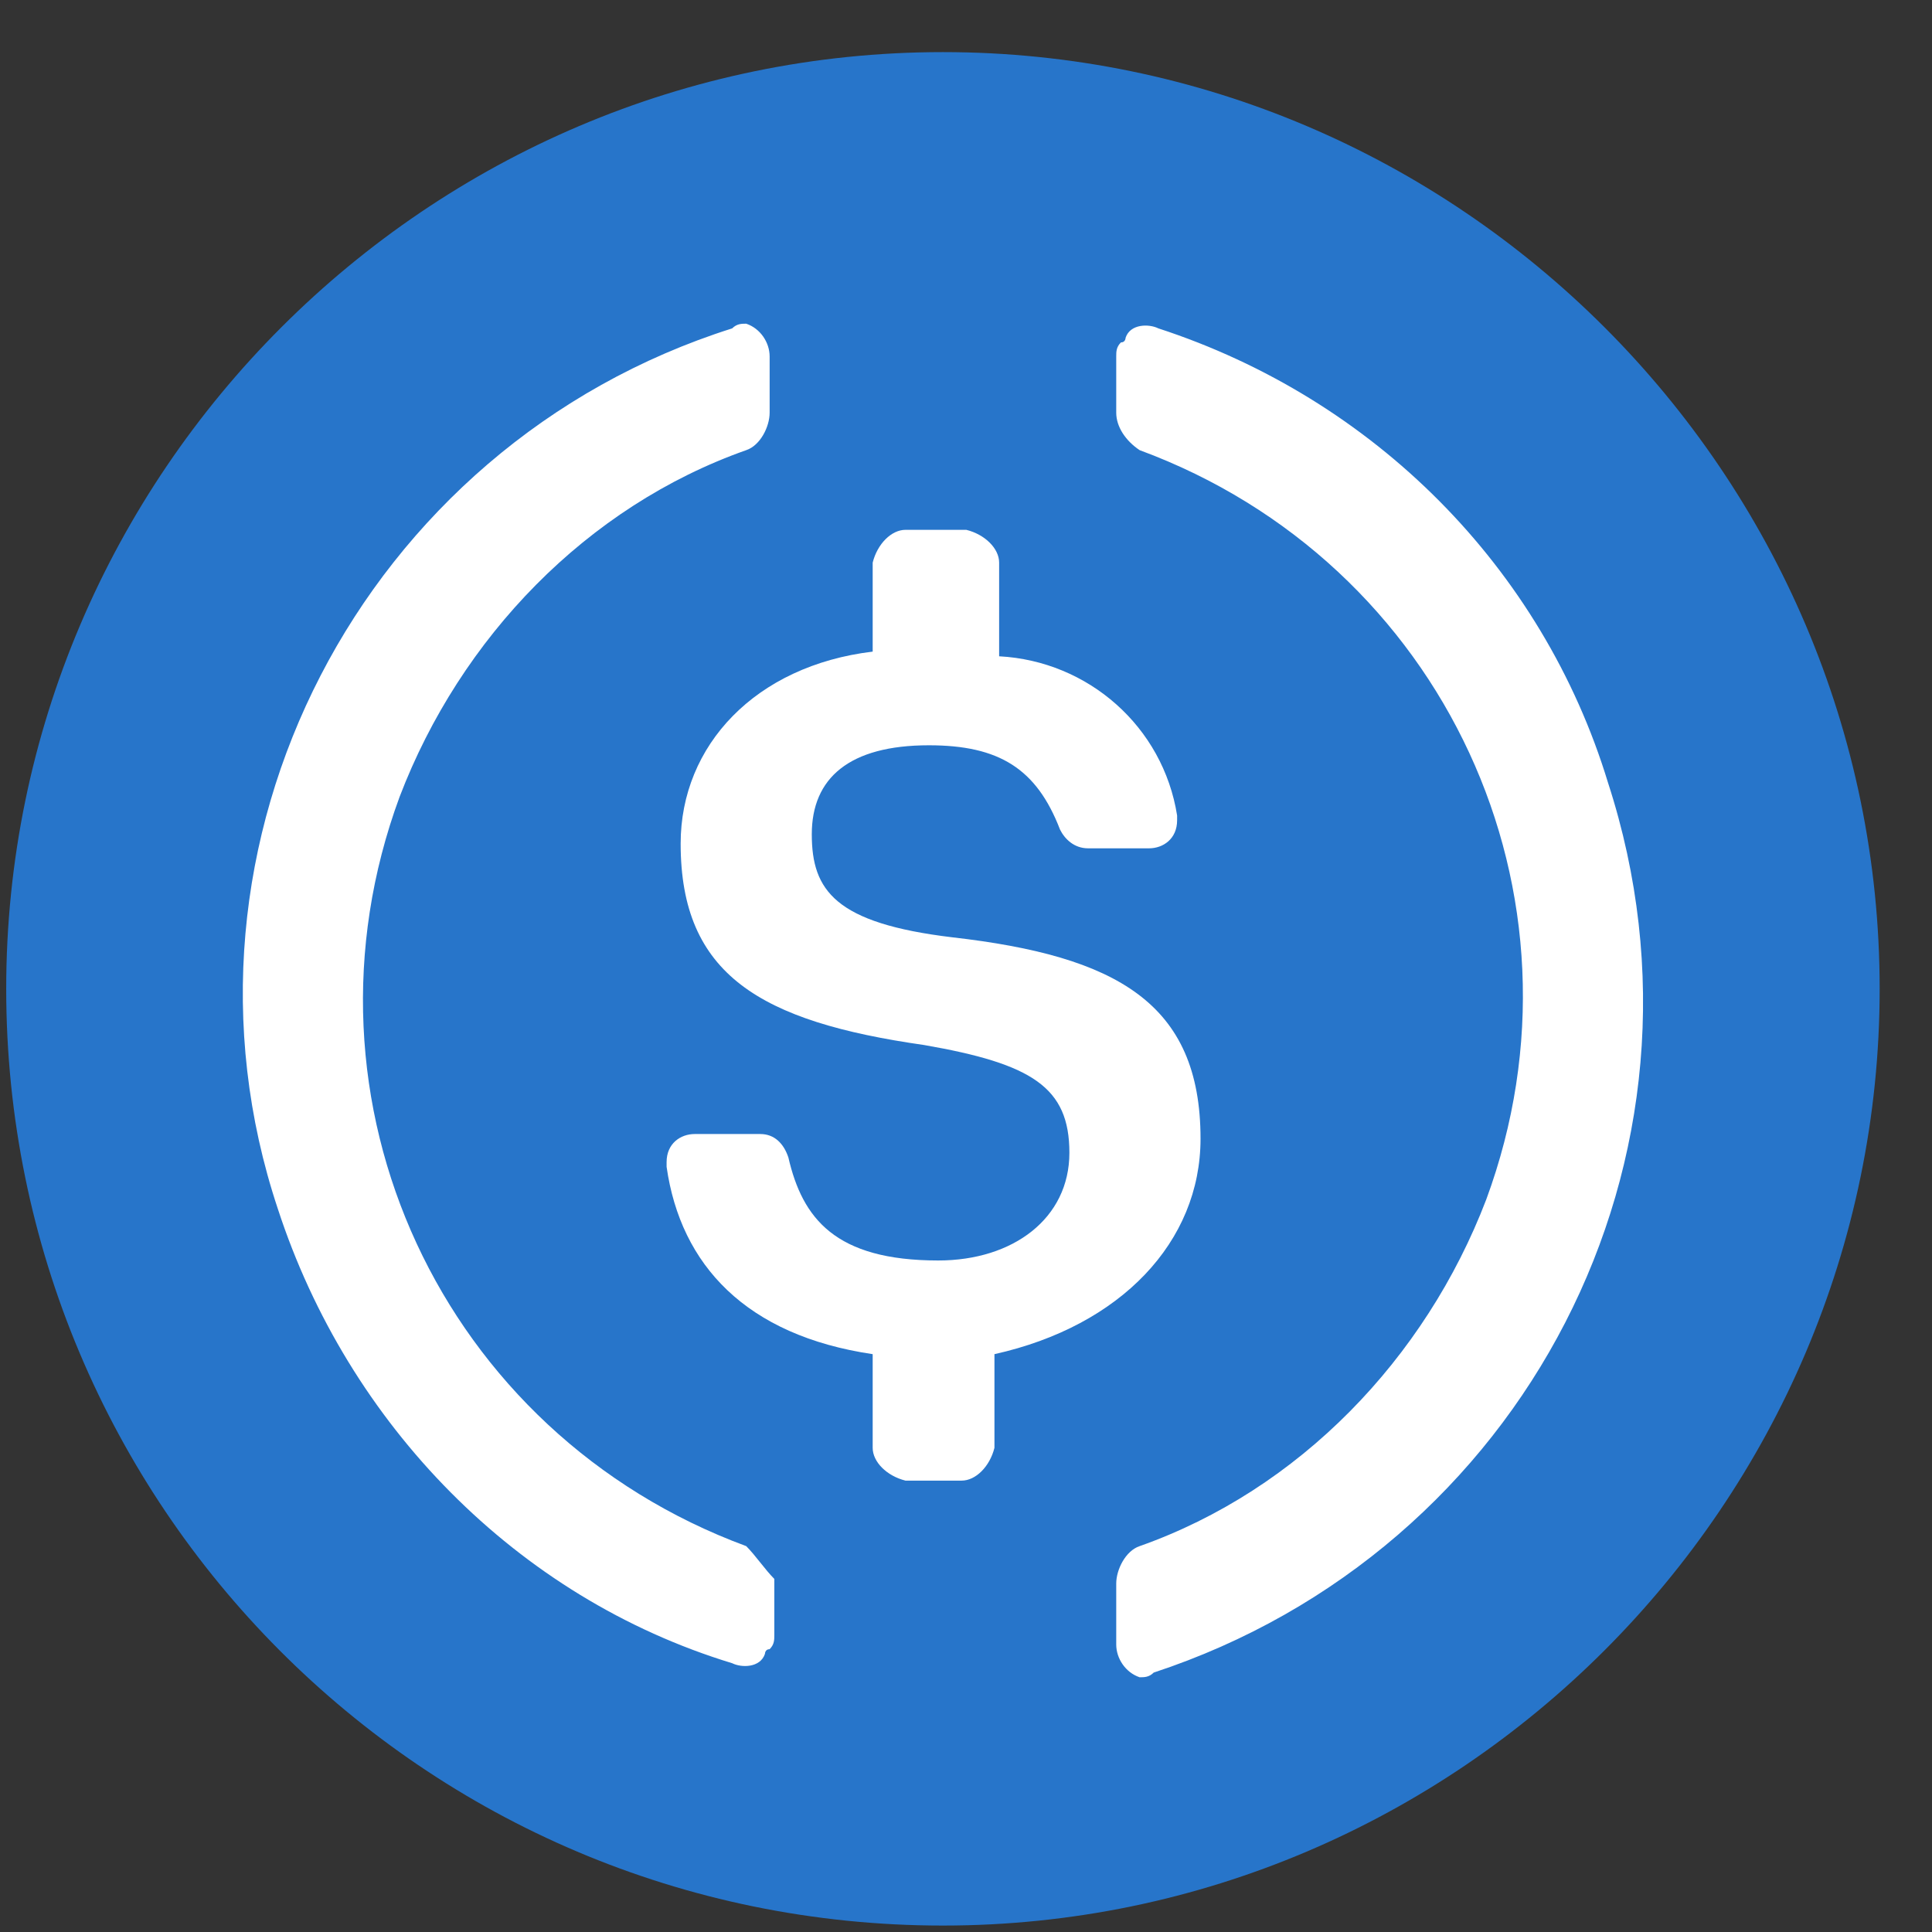 <svg xmlns="http://www.w3.org/2000/svg" width="33" height="33" viewBox="0 0 33 33" fill="none">
  <rect x="0" y="0" width="33" height="33" fill="#333333" stroke="none"/>
  <g clip-path="url(#clip0_22_690)">
    <path d="M16.106 32.89C24.906 32.89 32.106 25.69 32.106 16.89C32.106 8.09 24.906 0.89 16.106 0.89C7.306 0.89 0.106 8.09 0.106 16.89C0.106 25.69 7.226 32.89 16.106 32.89Z" fill="#2775CA"/>
    <path d="M20.506 19.45C20.506 17.13 19.066 16.33 16.266 16.01C14.266 15.77 13.866 15.21 13.866 14.25C13.866 13.29 14.506 12.73 15.866 12.73C17.066 12.73 17.706 13.13 18.106 14.17C18.186 14.33 18.346 14.49 18.586 14.49H19.626C19.866 14.49 20.106 14.33 20.106 14.01V13.93C19.866 12.41 18.586 11.29 17.066 11.21V9.61C17.066 9.37 16.826 9.13 16.506 9.05H15.466C15.226 9.05 14.986 9.29 14.906 9.61V11.13C12.906 11.37 11.626 12.73 11.626 14.41C11.626 16.65 12.986 17.45 15.786 17.85C17.626 18.17 18.266 18.57 18.266 19.69C18.266 20.81 17.306 21.53 16.026 21.53C14.266 21.53 13.706 20.81 13.466 19.77C13.386 19.53 13.226 19.37 12.986 19.37H11.866C11.626 19.37 11.386 19.53 11.386 19.85V19.93C11.626 21.61 12.746 22.81 14.906 23.13V24.73C14.906 24.97 15.146 25.21 15.466 25.29H16.426C16.666 25.29 16.906 25.05 16.986 24.73V23.13C19.146 22.65 20.506 21.21 20.506 19.45Z" fill="white"/>
    <path d="M12.746 26.409C7.546 24.489 4.906 18.809 6.826 13.609C7.866 10.889 10.026 8.649 12.746 7.689C12.986 7.609 13.146 7.289 13.146 7.049V6.089C13.146 5.849 12.986 5.609 12.746 5.529C12.666 5.529 12.586 5.529 12.506 5.609C6.186 7.609 2.666 14.409 4.746 20.649C5.946 24.329 8.826 27.289 12.506 28.409C12.666 28.489 12.986 28.489 13.066 28.249C13.066 28.249 13.066 28.169 13.146 28.169C13.226 28.089 13.226 28.009 13.226 27.929V26.969C13.066 26.809 12.906 26.569 12.746 26.409ZM19.786 5.609C19.626 5.529 19.306 5.529 19.226 5.769C19.226 5.769 19.226 5.849 19.146 5.849C19.066 5.929 19.066 6.009 19.066 6.089V7.049C19.066 7.289 19.226 7.529 19.466 7.689C24.666 9.609 27.306 15.289 25.386 20.489C24.346 23.209 22.186 25.449 19.466 26.409C19.226 26.489 19.066 26.809 19.066 27.049V28.089C19.066 28.329 19.226 28.569 19.466 28.649C19.546 28.649 19.626 28.649 19.706 28.569C26.026 26.489 29.546 19.769 27.466 13.369C26.346 9.689 23.466 6.809 19.786 5.609Z" fill="white"/>
  </g>
  <defs>
    <clipPath id="clip0_22_690">
      <rect width="32" height="32" fill="white" transform="translate(0.106 0.89)"/>
    </clipPath>
  </defs>
</svg>